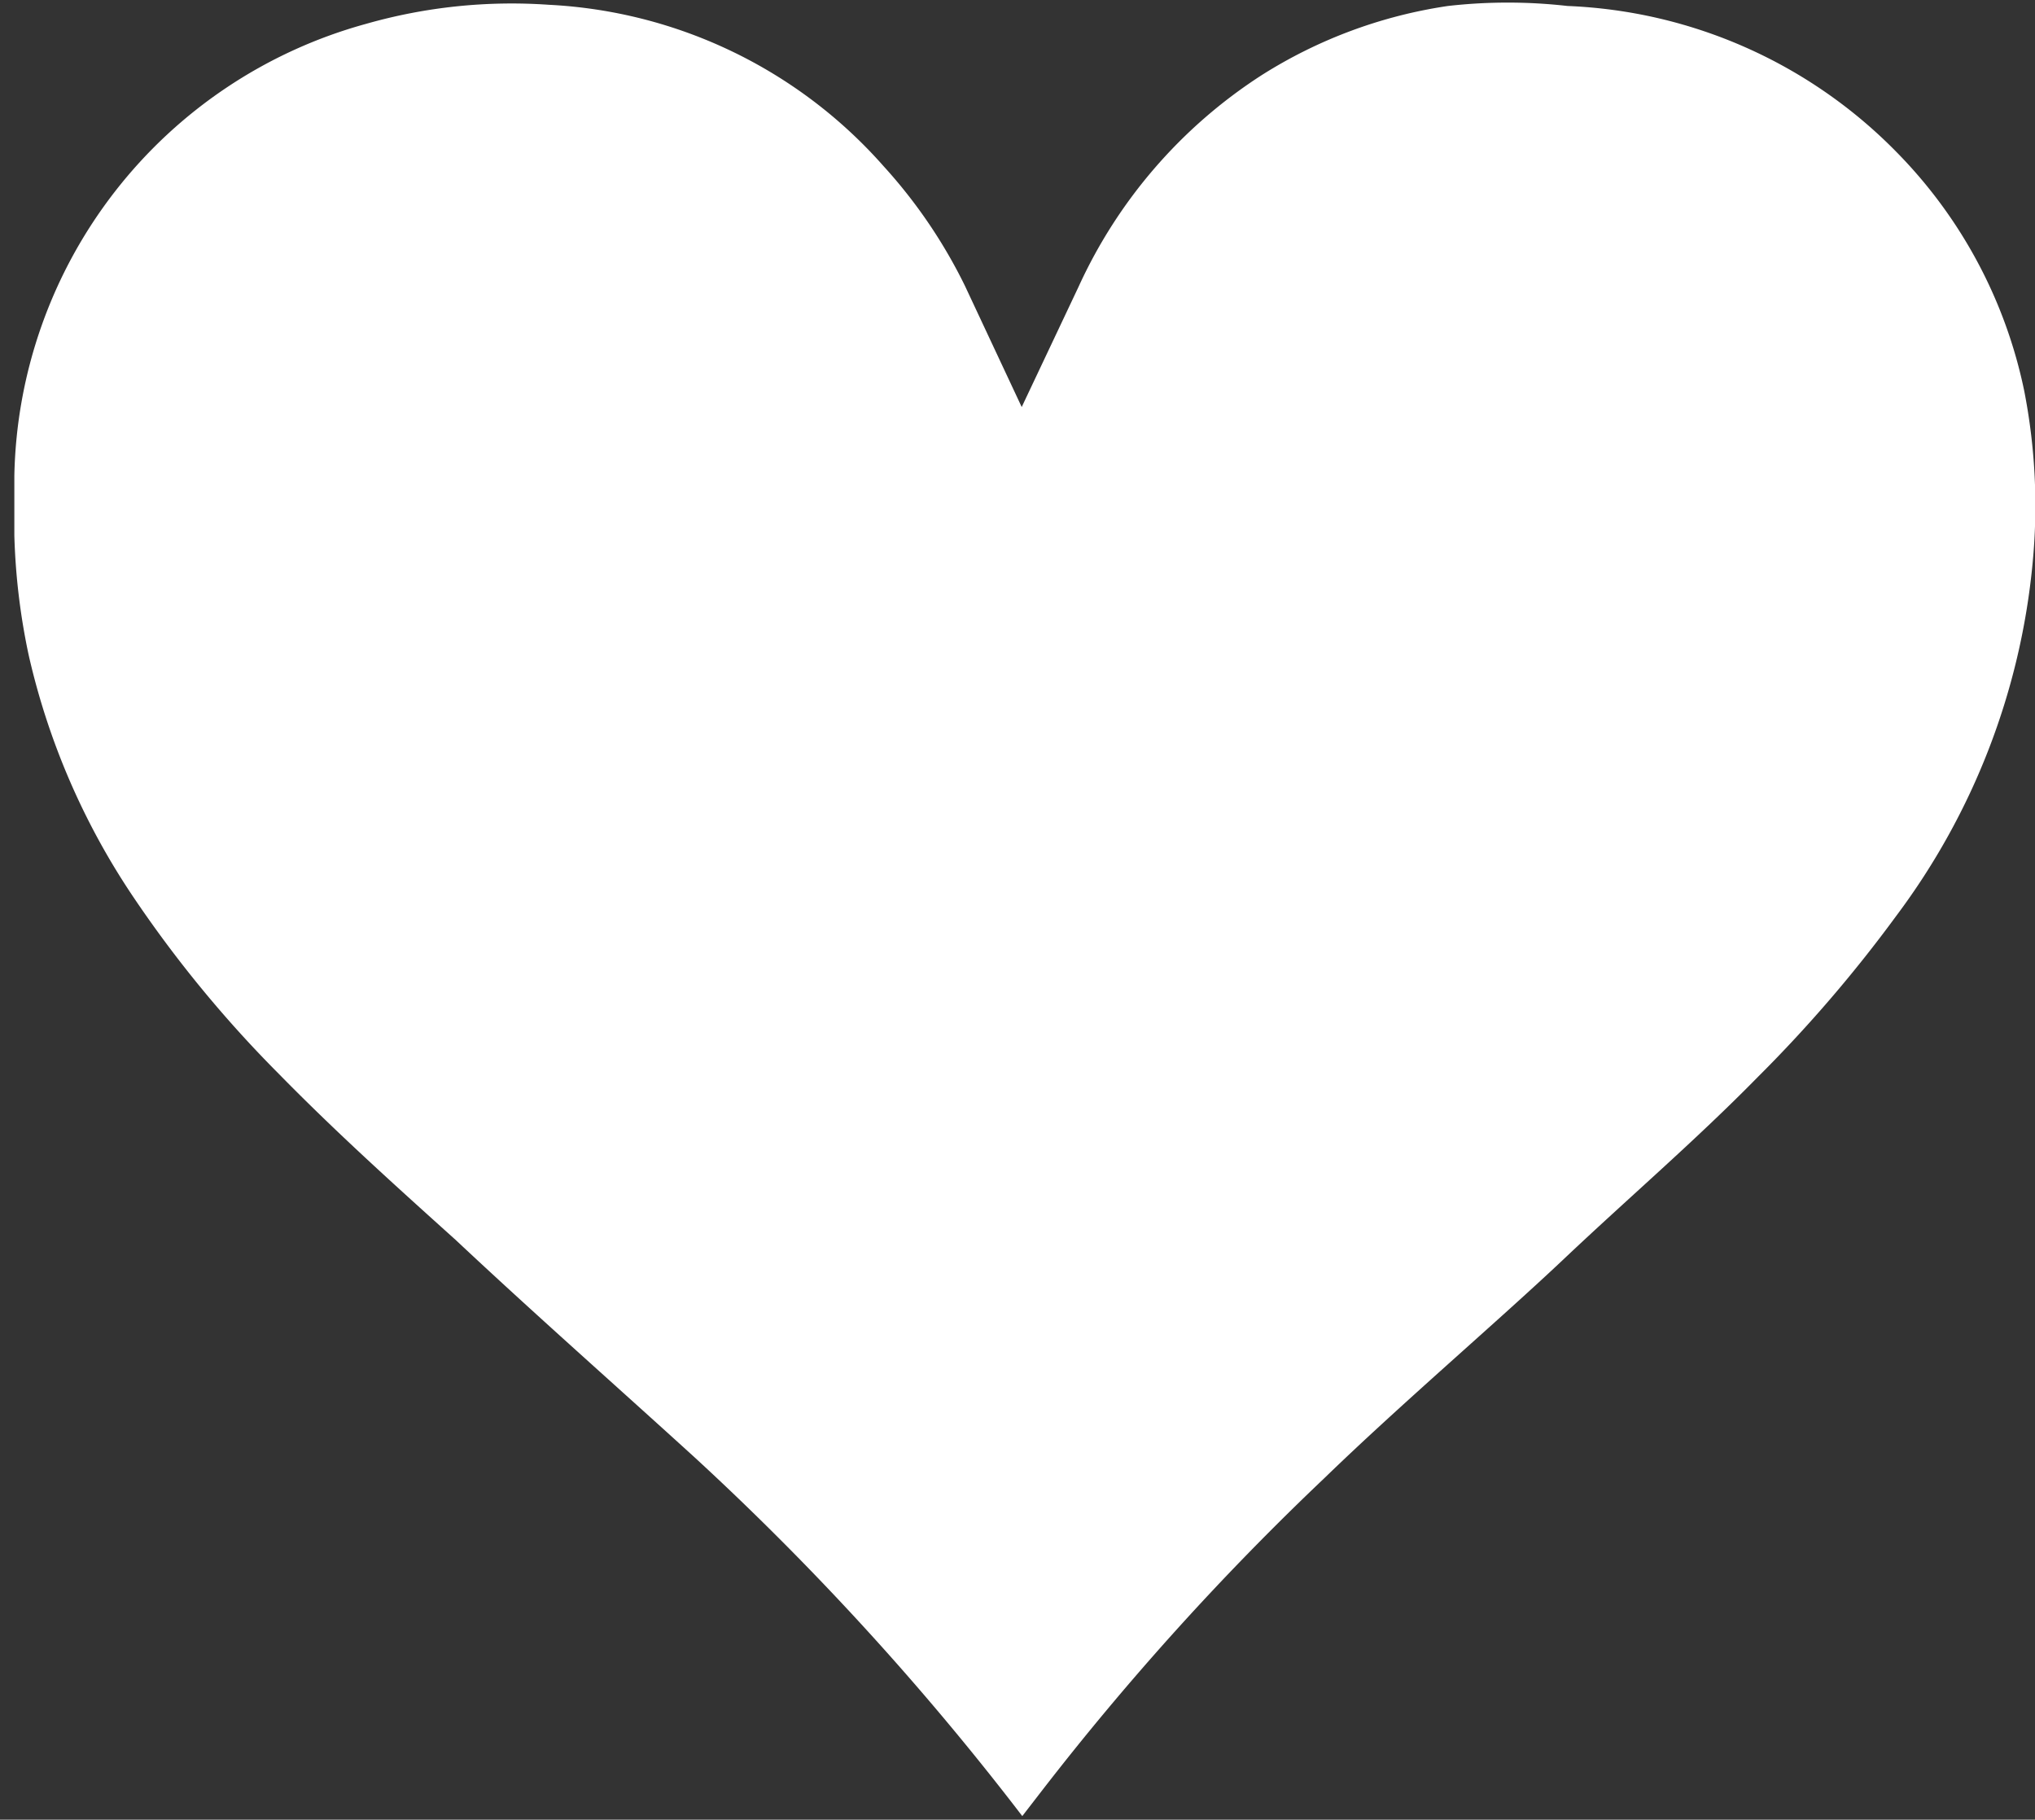 <svg id="Capa_1" data-name="Capa 1" xmlns="http://www.w3.org/2000/svg" viewBox="0 0 17.02 15.22"><rect x="0" y="0" width="17.02" height="15.22" fill="#333333" stroke="none"/><defs><style>.cls-1{fill:#fff;}</style></defs><title>CORAZON</title><path class="cls-1" d="M3210.05,3189.49l0-.09,0.52-1.1a4.16,4.16,0,0,1,1.53-1.77,4,4,0,0,1,1.56-.58,4.43,4.43,0,0,1,1,0,4.08,4.08,0,0,1,2.75,1.22,4,4,0,0,1,1.07,2,5,5,0,0,1,.07,1.44,5.83,5.83,0,0,1-1.14,2.95,11.48,11.48,0,0,1-1.16,1.35c-0.52.53-1.07,1-1.62,1.52s-1.36,1.21-2,1.83a23,23,0,0,0-2.36,2.61l-0.17.22,0,0,0,0a23.42,23.42,0,0,0-2.74-3c-0.67-.61-1.35-1.21-2-1.82-0.5-.45-1-0.9-1.48-1.39a10.05,10.05,0,0,1-1.23-1.5,6,6,0,0,1-.86-2,5.51,5.51,0,0,1-.12-1c0-.17,0-0.34,0-0.5a4,4,0,0,1,2.94-3.78,4.44,4.44,0,0,1,1.53-.16,4,4,0,0,1,2.8,1.35,4.28,4.28,0,0,1,.68,1l0.52,1.11Z" transform="translate(-3201.55 -3185.9)"/></svg>
